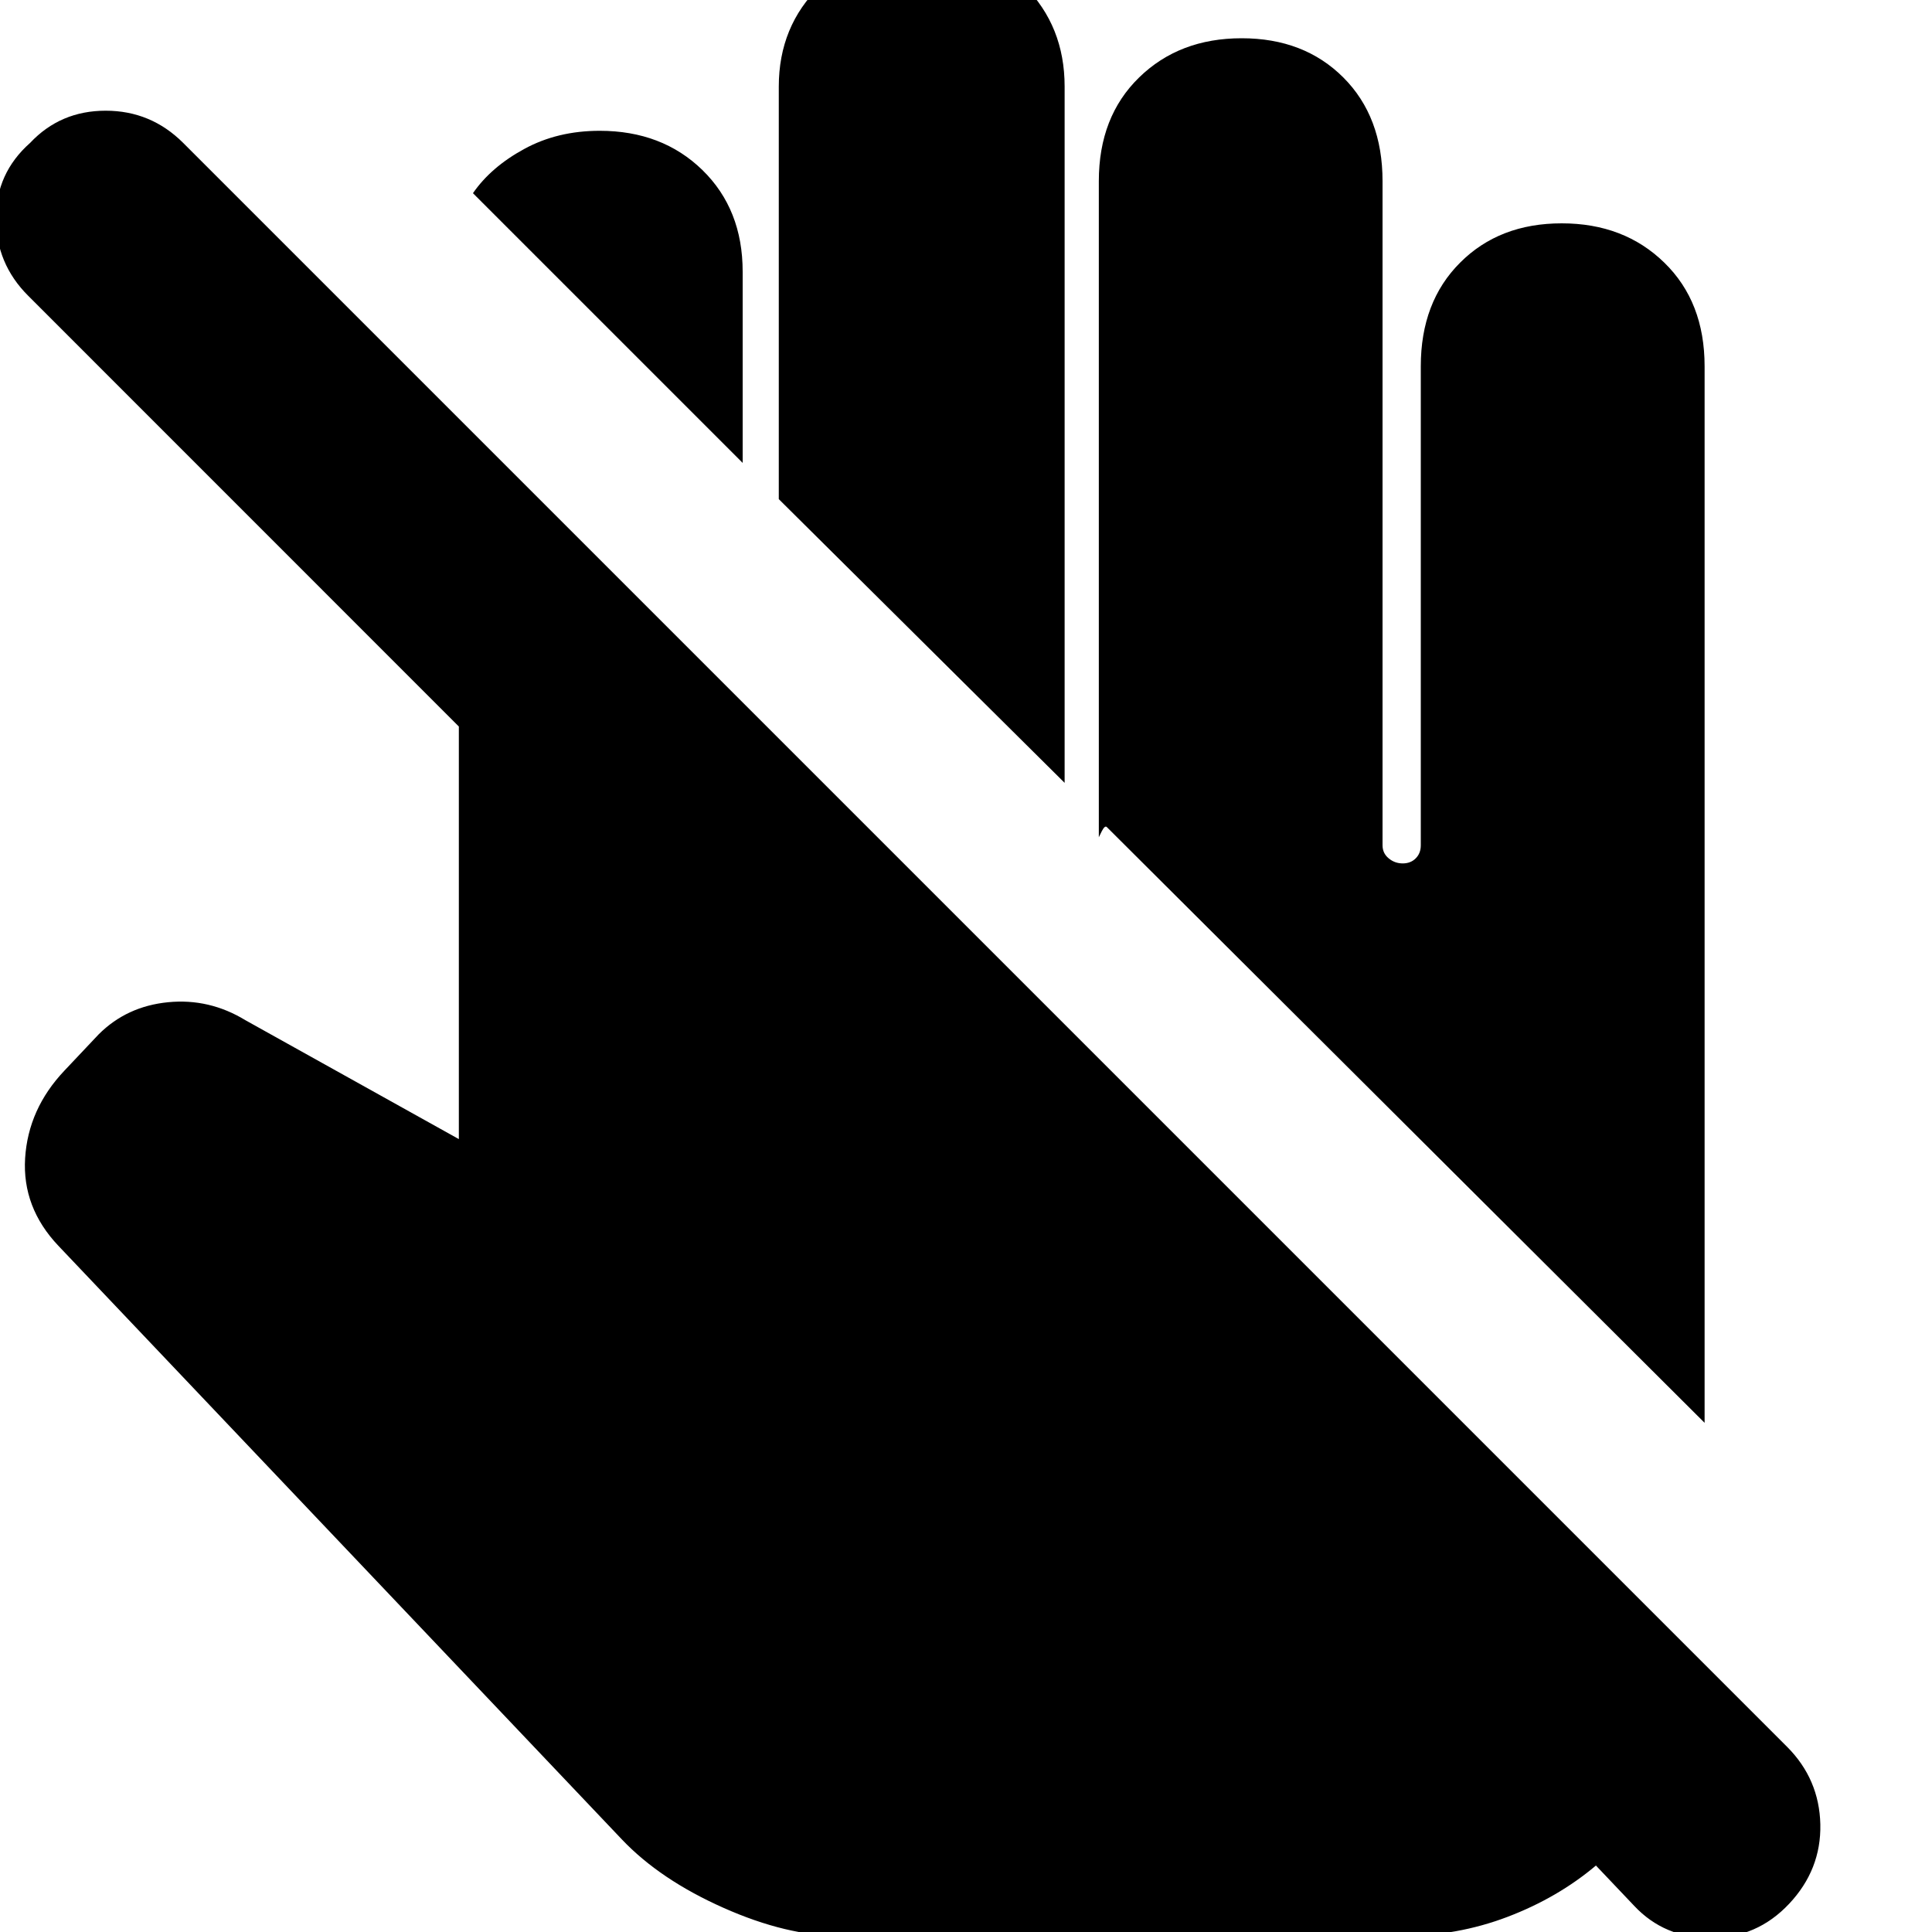 <svg xmlns="http://www.w3.org/2000/svg" height="20" width="20"><path d="M8.708 20.042Q8.146 20.042 7.49 19.75Q6.833 19.458 6.438 19.042L0.604 12.896Q0.229 12.5 0.26 11.99Q0.292 11.479 0.667 11.083L1.021 10.708Q1.312 10.417 1.74 10.375Q2.167 10.333 2.542 10.562L4.75 11.792V7.521L0.292 3.062Q-0.042 2.729 -0.042 2.26Q-0.042 1.792 0.312 1.479Q0.625 1.146 1.094 1.146Q1.562 1.146 1.896 1.479L18.5 18.083Q18.833 18.417 18.844 18.885Q18.854 19.354 18.521 19.708Q18.188 20.062 17.708 20.062Q17.229 20.062 16.917 19.729L16.521 19.312Q16.125 19.646 15.604 19.844Q15.083 20.042 14.5 20.042ZM17.646 14.729 11.458 8.562Q11.438 8.542 11.406 8.604Q11.375 8.667 11.375 8.667V1.875Q11.375 1.208 11.792 0.802Q12.208 0.396 12.854 0.396Q13.5 0.396 13.906 0.802Q14.312 1.208 14.312 1.875V8.75Q14.312 8.833 14.375 8.885Q14.438 8.938 14.521 8.938Q14.604 8.938 14.656 8.885Q14.708 8.833 14.708 8.75V3.792Q14.708 3.125 15.115 2.719Q15.521 2.312 16.167 2.312Q16.812 2.312 17.229 2.719Q17.646 3.125 17.646 3.792ZM11.021 8.104 8.062 5.167V0.896Q8.062 0.271 8.49 -0.146Q8.917 -0.562 9.542 -0.562Q10.188 -0.562 10.604 -0.146Q11.021 0.271 11.021 0.896ZM7.688 4.792 4.896 2Q5.083 1.729 5.427 1.542Q5.771 1.354 6.208 1.354Q6.854 1.354 7.271 1.76Q7.688 2.167 7.688 2.812Z"/></svg>